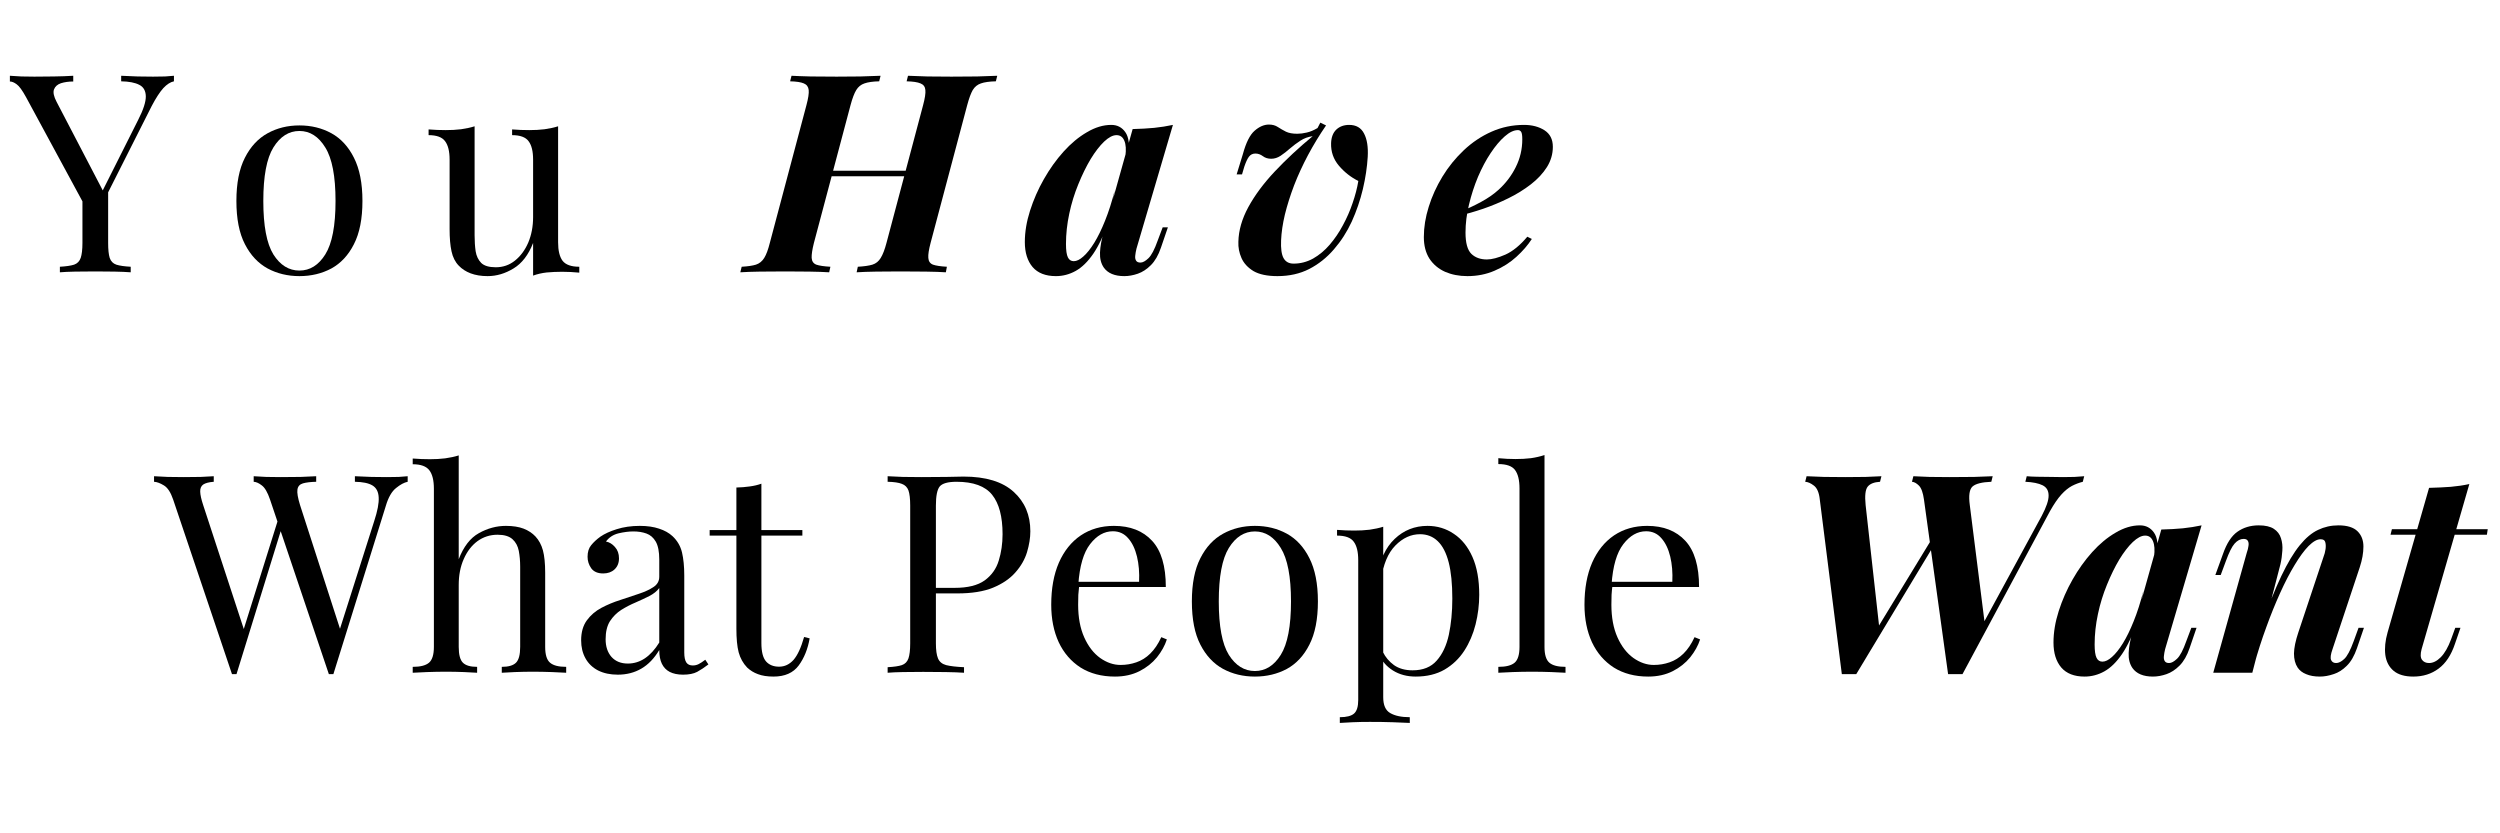 <svg xmlns="http://www.w3.org/2000/svg" xmlns:xlink="http://www.w3.org/1999/xlink" width="300" zoomAndPan="magnify" viewBox="0 0 224.88 75" height="100" preserveAspectRatio="xMidYMid meet" version="1.0"><defs><g/></defs><g fill="#000000" fill-opacity="1"><g transform="translate(0.907, 24.507)"><g><path d="M 14.688 -17.688 L 14.688 -17.188 C 14.375 -17.125 14.055 -16.922 13.734 -16.578 C 13.422 -16.234 13.07 -15.695 12.688 -14.969 L 7.641 -4.969 L 7.219 -4.969 L 1.375 -15.766 C 1.039 -16.379 0.758 -16.766 0.531 -16.922 C 0.312 -17.086 0.109 -17.172 -0.078 -17.172 L -0.078 -17.688 C 0.254 -17.664 0.598 -17.645 0.953 -17.625 C 1.316 -17.613 1.707 -17.609 2.125 -17.609 C 2.676 -17.609 3.266 -17.613 3.891 -17.625 C 4.516 -17.633 5.094 -17.656 5.625 -17.688 L 5.625 -17.172 C 5.207 -17.172 4.836 -17.117 4.516 -17.016 C 4.203 -16.91 3.992 -16.723 3.891 -16.453 C 3.797 -16.191 3.875 -15.82 4.125 -15.344 L 8.344 -7.25 L 8.141 -7.094 L 11.469 -13.719 C 11.938 -14.633 12.164 -15.344 12.156 -15.844 C 12.145 -16.344 11.945 -16.688 11.562 -16.875 C 11.188 -17.07 10.645 -17.176 9.938 -17.188 L 9.938 -17.688 C 10.426 -17.664 10.922 -17.645 11.422 -17.625 C 11.922 -17.613 12.383 -17.609 12.812 -17.609 C 13.25 -17.609 13.609 -17.613 13.891 -17.625 C 14.172 -17.645 14.438 -17.664 14.688 -17.688 Z M 8.766 -7.594 L 8.766 -2.641 C 8.766 -2.047 8.812 -1.598 8.906 -1.297 C 9.008 -0.992 9.207 -0.789 9.5 -0.688 C 9.789 -0.594 10.223 -0.531 10.797 -0.5 L 10.797 0 C 10.41 -0.031 9.93 -0.051 9.359 -0.062 C 8.785 -0.07 8.207 -0.078 7.625 -0.078 C 6.969 -0.078 6.359 -0.07 5.797 -0.062 C 5.234 -0.051 4.773 -0.031 4.422 0 L 4.422 -0.5 C 4.984 -0.531 5.41 -0.594 5.703 -0.688 C 5.992 -0.789 6.191 -0.992 6.297 -1.297 C 6.398 -1.598 6.453 -2.047 6.453 -2.641 L 6.453 -7.766 L 7.797 -6.219 Z M 8.766 -7.594 "/></g></g></g><g fill="#000000" fill-opacity="1"><g transform="translate(20.044, 24.507)"><g><path d="M 6.844 -13.219 C 7.906 -13.219 8.863 -12.984 9.719 -12.516 C 10.57 -12.047 11.25 -11.312 11.75 -10.312 C 12.258 -9.312 12.516 -8.016 12.516 -6.422 C 12.516 -4.816 12.258 -3.52 11.75 -2.531 C 11.25 -1.539 10.57 -0.812 9.719 -0.344 C 8.863 0.113 7.906 0.344 6.844 0.344 C 5.789 0.344 4.836 0.113 3.984 -0.344 C 3.129 -0.812 2.445 -1.539 1.938 -2.531 C 1.426 -3.52 1.172 -4.816 1.172 -6.422 C 1.172 -8.016 1.426 -9.312 1.938 -10.312 C 2.445 -11.312 3.129 -12.047 3.984 -12.516 C 4.836 -12.984 5.789 -13.219 6.844 -13.219 Z M 6.844 -12.719 C 5.895 -12.719 5.113 -12.223 4.5 -11.234 C 3.895 -10.254 3.594 -8.648 3.594 -6.422 C 3.594 -4.191 3.895 -2.586 4.5 -1.609 C 5.113 -0.641 5.895 -0.156 6.844 -0.156 C 7.789 -0.156 8.566 -0.641 9.172 -1.609 C 9.785 -2.586 10.094 -4.191 10.094 -6.422 C 10.094 -8.648 9.785 -10.254 9.172 -11.234 C 8.566 -12.223 7.789 -12.719 6.844 -12.719 Z M 6.844 -12.719 "/></g></g></g><g fill="#000000" fill-opacity="1"><g transform="translate(38.107, 24.507)"><g><path d="M 12.062 -13.141 L 12.062 -2.703 C 12.062 -1.953 12.195 -1.395 12.469 -1.031 C 12.75 -0.676 13.25 -0.5 13.969 -0.5 L 13.969 0.031 C 13.445 -0.02 12.93 -0.047 12.422 -0.047 C 11.93 -0.047 11.469 -0.023 11.031 0.016 C 10.594 0.066 10.188 0.16 9.812 0.297 L 9.812 -2.641 C 9.395 -1.566 8.805 -0.801 8.047 -0.344 C 7.297 0.113 6.52 0.344 5.719 0.344 C 5.133 0.344 4.625 0.258 4.188 0.094 C 3.758 -0.07 3.406 -0.301 3.125 -0.594 C 2.801 -0.926 2.582 -1.359 2.469 -1.891 C 2.352 -2.43 2.297 -3.094 2.297 -3.875 L 2.297 -10.141 C 2.297 -10.891 2.16 -11.441 1.891 -11.797 C 1.629 -12.16 1.133 -12.344 0.406 -12.344 L 0.406 -12.859 C 0.938 -12.816 1.453 -12.797 1.953 -12.797 C 2.43 -12.797 2.891 -12.82 3.328 -12.875 C 3.773 -12.938 4.18 -13.023 4.547 -13.141 L 4.547 -3.328 C 4.547 -2.805 4.578 -2.328 4.641 -1.891 C 4.711 -1.461 4.879 -1.113 5.141 -0.844 C 5.41 -0.582 5.848 -0.453 6.453 -0.453 C 7.098 -0.453 7.672 -0.648 8.172 -1.047 C 8.68 -1.453 9.082 -1.992 9.375 -2.672 C 9.664 -3.359 9.812 -4.125 9.812 -4.969 L 9.812 -10.141 C 9.812 -10.891 9.676 -11.441 9.406 -11.797 C 9.145 -12.16 8.648 -12.344 7.922 -12.344 L 7.922 -12.859 C 8.453 -12.816 8.969 -12.797 9.469 -12.797 C 9.945 -12.797 10.406 -12.82 10.844 -12.875 C 11.289 -12.938 11.695 -13.023 12.062 -13.141 Z M 12.062 -13.141 "/></g></g></g><g fill="#000000" fill-opacity="1"><g transform="translate(56.995, 24.507)"><g/></g></g><g fill="#000000" fill-opacity="1"><g transform="translate(67.598, 24.507)"><g><path d="M 5.969 -8.641 L 6.141 -9.141 L 14.969 -9.141 L 14.766 -8.641 Z M 15.422 -15.047 C 15.586 -15.66 15.656 -16.113 15.625 -16.406 C 15.602 -16.695 15.457 -16.895 15.188 -17 C 14.926 -17.113 14.508 -17.176 13.938 -17.188 L 14.062 -17.688 C 14.508 -17.664 15.094 -17.645 15.812 -17.625 C 16.531 -17.613 17.25 -17.609 17.969 -17.609 C 18.781 -17.609 19.551 -17.613 20.281 -17.625 C 21.02 -17.645 21.625 -17.664 22.094 -17.688 L 21.969 -17.188 C 21.395 -17.176 20.945 -17.113 20.625 -17 C 20.312 -16.895 20.066 -16.695 19.891 -16.406 C 19.723 -16.113 19.555 -15.66 19.391 -15.047 L 16.094 -2.641 C 15.938 -2.047 15.867 -1.598 15.891 -1.297 C 15.91 -0.992 16.051 -0.789 16.312 -0.688 C 16.582 -0.594 17 -0.531 17.562 -0.5 L 17.469 0 C 17.02 -0.031 16.426 -0.051 15.688 -0.062 C 14.957 -0.07 14.18 -0.078 13.359 -0.078 C 12.648 -0.078 11.93 -0.07 11.203 -0.062 C 10.484 -0.051 9.895 -0.031 9.438 0 L 9.547 -0.5 C 10.109 -0.531 10.547 -0.594 10.859 -0.688 C 11.18 -0.789 11.43 -0.992 11.609 -1.297 C 11.797 -1.598 11.969 -2.047 12.125 -2.641 Z M 5.594 -2.641 C 5.445 -2.047 5.379 -1.598 5.391 -1.297 C 5.41 -0.992 5.551 -0.789 5.812 -0.688 C 6.082 -0.594 6.504 -0.531 7.078 -0.5 L 6.969 0 C 6.5 -0.031 5.91 -0.051 5.203 -0.062 C 4.492 -0.07 3.773 -0.078 3.047 -0.078 C 2.211 -0.078 1.438 -0.07 0.719 -0.062 C 0.008 -0.051 -0.57 -0.031 -1.031 0 L -0.906 -0.5 C -0.352 -0.531 0.07 -0.594 0.375 -0.688 C 0.688 -0.789 0.938 -0.992 1.125 -1.297 C 1.312 -1.598 1.477 -2.047 1.625 -2.641 L 4.922 -15.047 C 5.086 -15.66 5.156 -16.113 5.125 -16.406 C 5.094 -16.695 4.945 -16.895 4.688 -17 C 4.426 -17.113 4.016 -17.176 3.453 -17.188 L 3.578 -17.688 C 3.992 -17.664 4.566 -17.645 5.297 -17.625 C 6.023 -17.613 6.805 -17.609 7.641 -17.609 C 8.379 -17.609 9.094 -17.613 9.781 -17.625 C 10.469 -17.645 11.07 -17.664 11.594 -17.688 L 11.469 -17.188 C 10.906 -17.176 10.461 -17.113 10.141 -17 C 9.828 -16.895 9.582 -16.695 9.406 -16.406 C 9.227 -16.113 9.055 -15.66 8.891 -15.047 Z M 5.594 -2.641 "/></g></g></g><g fill="#000000" fill-opacity="1"><g transform="translate(92.206, 24.507)"><g><path d="M 4.375 -1 C 4.633 -1 4.922 -1.141 5.234 -1.422 C 5.555 -1.703 5.883 -2.113 6.219 -2.656 C 6.551 -3.195 6.875 -3.859 7.188 -4.641 C 7.508 -5.43 7.801 -6.344 8.062 -7.375 L 7.516 -4.641 C 7.098 -3.41 6.641 -2.426 6.141 -1.688 C 5.641 -0.957 5.109 -0.438 4.547 -0.125 C 3.984 0.188 3.391 0.344 2.766 0.344 C 1.836 0.344 1.141 0.07 0.672 -0.469 C 0.203 -1.02 -0.031 -1.77 -0.031 -2.719 C -0.031 -3.625 0.125 -4.566 0.438 -5.547 C 0.75 -6.523 1.164 -7.473 1.688 -8.391 C 2.207 -9.305 2.797 -10.129 3.453 -10.859 C 4.117 -11.598 4.82 -12.18 5.562 -12.609 C 6.301 -13.047 7.031 -13.266 7.75 -13.266 C 8.289 -13.266 8.711 -13.047 9.016 -12.609 C 9.316 -12.18 9.41 -11.508 9.297 -10.594 L 9.016 -10.438 C 9.098 -11.039 9.066 -11.508 8.922 -11.844 C 8.785 -12.176 8.551 -12.344 8.219 -12.344 C 7.883 -12.344 7.516 -12.148 7.109 -11.766 C 6.703 -11.379 6.297 -10.852 5.891 -10.188 C 5.492 -9.52 5.125 -8.766 4.781 -7.922 C 4.438 -7.086 4.164 -6.207 3.969 -5.281 C 3.77 -4.352 3.672 -3.441 3.672 -2.547 C 3.672 -1.984 3.727 -1.582 3.844 -1.344 C 3.957 -1.113 4.133 -1 4.375 -1 Z M 9.672 -12.891 C 10.391 -12.91 11.035 -12.945 11.609 -13 C 12.191 -13.062 12.754 -13.148 13.297 -13.266 L 10.016 -2.125 C 9.961 -1.906 9.926 -1.695 9.906 -1.5 C 9.883 -1.312 9.91 -1.16 9.984 -1.047 C 10.055 -0.93 10.188 -0.875 10.375 -0.875 C 10.582 -0.875 10.82 -1.004 11.094 -1.266 C 11.363 -1.523 11.641 -2.051 11.922 -2.844 L 12.375 -4.047 L 12.844 -4.047 L 12.219 -2.219 C 11.988 -1.539 11.688 -1.016 11.312 -0.641 C 10.945 -0.273 10.555 -0.02 10.141 0.125 C 9.723 0.27 9.316 0.344 8.922 0.344 C 8.055 0.344 7.441 0.086 7.078 -0.422 C 6.828 -0.785 6.711 -1.238 6.734 -1.781 C 6.754 -2.32 6.867 -2.941 7.078 -3.641 Z M 9.672 -12.891 "/></g></g></g><g fill="#000000" fill-opacity="1"><g transform="translate(110.519, 24.507)"><g><path d="M 11.672 -8.219 C 11.004 -8.551 10.422 -9.008 9.922 -9.594 C 9.43 -10.176 9.195 -10.852 9.219 -11.625 C 9.238 -12.156 9.395 -12.562 9.688 -12.844 C 9.988 -13.125 10.375 -13.266 10.844 -13.266 C 11.477 -13.266 11.926 -13.004 12.188 -12.484 C 12.457 -11.973 12.566 -11.273 12.516 -10.391 C 12.461 -9.461 12.316 -8.492 12.078 -7.484 C 11.836 -6.473 11.504 -5.5 11.078 -4.562 C 10.648 -3.633 10.113 -2.801 9.469 -2.062 C 8.832 -1.32 8.094 -0.734 7.25 -0.297 C 6.414 0.129 5.461 0.344 4.391 0.344 C 3.473 0.344 2.754 0.191 2.234 -0.109 C 1.723 -0.422 1.363 -0.812 1.156 -1.281 C 0.945 -1.758 0.852 -2.25 0.875 -2.75 C 0.895 -3.758 1.191 -4.797 1.766 -5.859 C 2.348 -6.93 3.145 -8.004 4.156 -9.078 C 5.164 -10.148 6.301 -11.207 7.562 -12.25 C 7.156 -12.195 6.785 -12.062 6.453 -11.844 C 6.117 -11.625 5.805 -11.391 5.516 -11.141 C 5.234 -10.891 4.953 -10.672 4.672 -10.484 C 4.398 -10.305 4.117 -10.219 3.828 -10.219 C 3.535 -10.219 3.285 -10.297 3.078 -10.453 C 2.867 -10.609 2.645 -10.688 2.406 -10.688 C 2.164 -10.688 1.973 -10.594 1.828 -10.406 C 1.691 -10.227 1.551 -9.926 1.406 -9.5 L 1.203 -8.812 L 0.719 -8.812 L 1.281 -10.641 C 1.562 -11.672 1.91 -12.367 2.328 -12.734 C 2.754 -13.109 3.188 -13.297 3.625 -13.297 C 3.938 -13.297 4.203 -13.223 4.422 -13.078 C 4.648 -12.93 4.895 -12.789 5.156 -12.656 C 5.414 -12.531 5.754 -12.469 6.172 -12.469 C 6.441 -12.469 6.727 -12.504 7.031 -12.578 C 7.344 -12.648 7.664 -12.785 8 -12.984 L 8.25 -13.469 L 8.766 -13.219 C 8.172 -12.352 7.629 -11.461 7.141 -10.547 C 6.66 -9.641 6.242 -8.734 5.891 -7.828 C 5.547 -6.922 5.27 -6.047 5.062 -5.203 C 4.863 -4.367 4.75 -3.594 4.719 -2.875 C 4.688 -2.145 4.758 -1.613 4.938 -1.281 C 5.125 -0.945 5.426 -0.781 5.844 -0.781 C 6.457 -0.781 7.039 -0.93 7.594 -1.234 C 8.145 -1.547 8.645 -1.961 9.094 -2.484 C 9.539 -3.004 9.938 -3.586 10.281 -4.234 C 10.633 -4.879 10.926 -5.547 11.156 -6.234 C 11.395 -6.922 11.566 -7.582 11.672 -8.219 Z M 11.672 -8.219 "/></g></g></g><g fill="#000000" fill-opacity="1"><g transform="translate(128.008, 24.507)"><g><path d="M 3.266 -5.422 C 3.953 -5.691 4.602 -5.992 5.219 -6.328 C 5.832 -6.66 6.359 -7.023 6.797 -7.422 C 7.441 -8.004 7.957 -8.68 8.344 -9.453 C 8.738 -10.234 8.938 -11.07 8.938 -11.969 C 8.938 -12.301 8.906 -12.52 8.844 -12.625 C 8.781 -12.738 8.68 -12.797 8.547 -12.797 C 8.18 -12.797 7.785 -12.609 7.359 -12.234 C 6.93 -11.859 6.508 -11.359 6.094 -10.734 C 5.676 -10.109 5.297 -9.395 4.953 -8.594 C 4.617 -7.789 4.348 -6.957 4.141 -6.094 C 3.93 -5.227 3.828 -4.391 3.828 -3.578 C 3.828 -2.641 4.004 -2 4.359 -1.656 C 4.711 -1.32 5.176 -1.156 5.75 -1.156 C 6.195 -1.156 6.754 -1.301 7.422 -1.594 C 8.086 -1.895 8.742 -2.43 9.391 -3.203 L 9.797 -3 C 9.441 -2.445 8.977 -1.91 8.406 -1.391 C 7.844 -0.879 7.188 -0.461 6.438 -0.141 C 5.695 0.18 4.883 0.344 4 0.344 C 3.25 0.344 2.578 0.211 1.984 -0.047 C 1.391 -0.316 0.922 -0.711 0.578 -1.234 C 0.242 -1.766 0.078 -2.41 0.078 -3.172 C 0.078 -4.055 0.223 -4.961 0.516 -5.891 C 0.805 -6.828 1.219 -7.734 1.75 -8.609 C 2.281 -9.484 2.922 -10.273 3.672 -10.984 C 4.422 -11.691 5.254 -12.25 6.172 -12.656 C 7.086 -13.062 8.062 -13.266 9.094 -13.266 C 9.82 -13.266 10.438 -13.102 10.938 -12.781 C 11.438 -12.457 11.688 -11.961 11.688 -11.297 C 11.688 -10.641 11.508 -10.031 11.156 -9.469 C 10.801 -8.906 10.32 -8.391 9.719 -7.922 C 9.113 -7.453 8.441 -7.035 7.703 -6.672 C 6.961 -6.305 6.203 -5.988 5.422 -5.719 C 4.648 -5.457 3.926 -5.25 3.25 -5.094 Z M 3.266 -5.422 "/></g></g></g><g fill="#000000" fill-opacity="1"><g transform="translate(13.975, 60.548)"><g><path d="M 22.656 -17.688 L 22.656 -17.188 C 22.344 -17.125 21.992 -16.938 21.609 -16.625 C 21.223 -16.32 20.914 -15.785 20.688 -15.016 L 15.969 0.125 C 15.938 0.125 15.898 0.125 15.859 0.125 C 15.828 0.125 15.797 0.125 15.766 0.125 C 15.734 0.125 15.695 0.125 15.656 0.125 C 15.625 0.125 15.594 0.125 15.562 0.125 L 10.266 -15.594 C 10.047 -16.238 9.801 -16.66 9.531 -16.859 C 9.27 -17.066 9.023 -17.176 8.797 -17.188 L 8.797 -17.688 C 9.098 -17.664 9.473 -17.645 9.922 -17.625 C 10.367 -17.613 10.801 -17.609 11.219 -17.609 C 11.863 -17.609 12.469 -17.613 13.031 -17.625 C 13.602 -17.645 14.066 -17.664 14.422 -17.688 L 14.422 -17.188 C 13.922 -17.176 13.523 -17.129 13.234 -17.047 C 12.941 -16.961 12.773 -16.773 12.734 -16.484 C 12.691 -16.203 12.77 -15.738 12.969 -15.094 L 16.688 -3.578 L 16.344 -3.266 L 19.641 -13.641 C 19.941 -14.555 20.078 -15.27 20.047 -15.781 C 20.023 -16.289 19.836 -16.648 19.484 -16.859 C 19.141 -17.066 18.613 -17.176 17.906 -17.188 L 17.906 -17.688 C 18.395 -17.664 18.891 -17.645 19.391 -17.625 C 19.891 -17.613 20.352 -17.609 20.781 -17.609 C 21.219 -17.609 21.578 -17.613 21.859 -17.625 C 22.141 -17.645 22.406 -17.664 22.656 -17.688 Z M 5.203 -17.688 L 5.203 -17.188 C 4.766 -17.156 4.445 -17.07 4.25 -16.938 C 4.062 -16.801 3.973 -16.586 3.984 -16.297 C 3.992 -16.004 4.082 -15.602 4.25 -15.094 L 8.125 -3.266 L 7.5 -2.641 L 11 -13.812 L 11.375 -13.219 L 7.25 0.125 C 7.219 0.125 7.18 0.125 7.141 0.125 C 7.109 0.125 7.078 0.125 7.047 0.125 C 7.016 0.125 6.977 0.125 6.938 0.125 C 6.906 0.125 6.875 0.125 6.844 0.125 L 1.547 -15.594 C 1.328 -16.238 1.051 -16.66 0.719 -16.859 C 0.383 -17.066 0.086 -17.176 -0.172 -17.188 L -0.172 -17.688 C 0.16 -17.664 0.57 -17.645 1.062 -17.625 C 1.551 -17.613 2.031 -17.609 2.5 -17.609 C 3.051 -17.609 3.562 -17.613 4.031 -17.625 C 4.508 -17.645 4.898 -17.664 5.203 -17.688 Z M 5.203 -17.688 "/></g></g></g><g fill="#000000" fill-opacity="1"><g transform="translate(36.584, 60.548)"><g><path d="M 4.641 -19.562 L 4.641 -10.219 C 5.078 -11.352 5.68 -12.133 6.453 -12.562 C 7.234 -13 8.047 -13.219 8.891 -13.219 C 9.523 -13.219 10.055 -13.133 10.484 -12.969 C 10.91 -12.801 11.266 -12.566 11.547 -12.266 C 11.859 -11.93 12.082 -11.516 12.219 -11.016 C 12.352 -10.516 12.422 -9.844 12.422 -9 L 12.422 -2.328 C 12.422 -1.629 12.566 -1.156 12.859 -0.906 C 13.148 -0.656 13.633 -0.531 14.312 -0.531 L 14.312 0 C 14.031 -0.02 13.598 -0.039 13.016 -0.062 C 12.43 -0.082 11.863 -0.094 11.312 -0.094 C 10.77 -0.094 10.234 -0.082 9.703 -0.062 C 9.18 -0.039 8.785 -0.02 8.516 0 L 8.516 -0.531 C 9.117 -0.531 9.547 -0.656 9.797 -0.906 C 10.047 -1.156 10.172 -1.629 10.172 -2.328 L 10.172 -9.547 C 10.172 -10.055 10.129 -10.531 10.047 -10.969 C 9.961 -11.406 9.773 -11.754 9.484 -12.016 C 9.191 -12.285 8.742 -12.422 8.141 -12.422 C 7.461 -12.422 6.859 -12.227 6.328 -11.844 C 5.805 -11.457 5.395 -10.922 5.094 -10.234 C 4.789 -9.555 4.641 -8.773 4.641 -7.891 L 4.641 -2.328 C 4.641 -1.629 4.766 -1.156 5.016 -0.906 C 5.266 -0.656 5.691 -0.531 6.297 -0.531 L 6.297 0 C 6.023 -0.02 5.629 -0.039 5.109 -0.062 C 4.586 -0.082 4.051 -0.094 3.5 -0.094 C 2.945 -0.094 2.379 -0.082 1.797 -0.062 C 1.211 -0.039 0.781 -0.02 0.5 0 L 0.5 -0.531 C 1.188 -0.531 1.676 -0.656 1.969 -0.906 C 2.258 -1.156 2.406 -1.629 2.406 -2.328 L 2.406 -16.562 C 2.406 -17.312 2.27 -17.863 2 -18.219 C 1.727 -18.582 1.227 -18.766 0.5 -18.766 L 0.5 -19.281 C 1.031 -19.238 1.547 -19.219 2.047 -19.219 C 2.523 -19.219 2.984 -19.242 3.422 -19.297 C 3.867 -19.359 4.273 -19.445 4.641 -19.562 Z M 4.641 -19.562 "/></g></g></g><g fill="#000000" fill-opacity="1"><g transform="translate(51.274, 60.548)"><g><path d="M 4.266 0.172 C 3.586 0.172 3 0.047 2.5 -0.203 C 2 -0.461 1.617 -0.828 1.359 -1.297 C 1.098 -1.766 0.969 -2.305 0.969 -2.922 C 0.969 -3.648 1.141 -4.25 1.484 -4.719 C 1.828 -5.188 2.266 -5.562 2.797 -5.844 C 3.328 -6.125 3.891 -6.359 4.484 -6.547 C 5.078 -6.742 5.641 -6.93 6.172 -7.109 C 6.703 -7.285 7.141 -7.488 7.484 -7.719 C 7.828 -7.945 8 -8.254 8 -8.641 L 8 -10.188 C 8 -10.895 7.895 -11.43 7.688 -11.797 C 7.477 -12.16 7.195 -12.406 6.844 -12.531 C 6.5 -12.656 6.109 -12.719 5.672 -12.719 C 5.254 -12.719 4.805 -12.66 4.328 -12.547 C 3.859 -12.43 3.484 -12.188 3.203 -11.812 C 3.516 -11.75 3.785 -11.582 4.016 -11.312 C 4.254 -11.051 4.375 -10.711 4.375 -10.297 C 4.375 -9.879 4.238 -9.547 3.969 -9.297 C 3.707 -9.055 3.367 -8.938 2.953 -8.938 C 2.461 -8.938 2.102 -9.094 1.875 -9.406 C 1.656 -9.719 1.547 -10.062 1.547 -10.438 C 1.547 -10.875 1.656 -11.223 1.875 -11.484 C 2.094 -11.754 2.367 -12.008 2.703 -12.25 C 3.078 -12.508 3.566 -12.734 4.172 -12.922 C 4.785 -13.117 5.477 -13.219 6.25 -13.219 C 6.926 -13.219 7.504 -13.133 7.984 -12.969 C 8.473 -12.812 8.875 -12.586 9.188 -12.297 C 9.625 -11.891 9.91 -11.398 10.047 -10.828 C 10.18 -10.254 10.25 -9.566 10.25 -8.766 L 10.25 -1.828 C 10.25 -1.41 10.312 -1.109 10.438 -0.922 C 10.562 -0.742 10.754 -0.656 11.016 -0.656 C 11.203 -0.656 11.379 -0.695 11.547 -0.781 C 11.711 -0.863 11.91 -0.992 12.141 -1.172 L 12.422 -0.75 C 12.066 -0.477 11.727 -0.254 11.406 -0.078 C 11.094 0.086 10.672 0.172 10.141 0.172 C 9.66 0.172 9.258 0.086 8.938 -0.078 C 8.625 -0.242 8.391 -0.488 8.234 -0.812 C 8.078 -1.133 8 -1.547 8 -2.047 C 7.551 -1.297 7.016 -0.738 6.391 -0.375 C 5.766 -0.008 5.055 0.172 4.266 0.172 Z M 5.172 -0.828 C 5.723 -0.828 6.234 -0.984 6.703 -1.297 C 7.18 -1.617 7.613 -2.094 8 -2.719 L 8 -7.625 C 7.789 -7.344 7.492 -7.102 7.109 -6.906 C 6.734 -6.719 6.32 -6.523 5.875 -6.328 C 5.426 -6.141 4.992 -5.914 4.578 -5.656 C 4.172 -5.395 3.832 -5.055 3.562 -4.641 C 3.301 -4.223 3.172 -3.68 3.172 -3.016 C 3.172 -2.359 3.348 -1.828 3.703 -1.422 C 4.066 -1.023 4.555 -0.828 5.172 -0.828 Z M 5.172 -0.828 "/></g></g></g><g fill="#000000" fill-opacity="1"><g transform="translate(63.715, 60.548)"><g><path d="M 4.75 -17.016 L 4.75 -12.844 L 8.438 -12.844 L 8.438 -12.344 L 4.75 -12.344 L 4.75 -2.672 C 4.75 -1.891 4.891 -1.336 5.172 -1.016 C 5.453 -0.703 5.844 -0.547 6.344 -0.547 C 6.844 -0.547 7.273 -0.75 7.641 -1.156 C 8.004 -1.57 8.32 -2.258 8.594 -3.219 L 9.094 -3.094 C 8.926 -2.133 8.598 -1.32 8.109 -0.656 C 7.617 0.008 6.863 0.344 5.844 0.344 C 5.281 0.344 4.812 0.27 4.438 0.125 C 4.07 -0.008 3.75 -0.207 3.469 -0.469 C 3.102 -0.852 2.848 -1.312 2.703 -1.844 C 2.566 -2.375 2.5 -3.082 2.5 -3.969 L 2.5 -12.344 L 0.094 -12.344 L 0.094 -12.844 L 2.5 -12.844 L 2.5 -16.672 C 2.914 -16.68 3.312 -16.711 3.688 -16.766 C 4.07 -16.816 4.426 -16.898 4.75 -17.016 Z M 4.75 -17.016 "/></g></g></g><g fill="#000000" fill-opacity="1"><g transform="translate(72.559, 60.548)"><g/></g></g><g fill="#000000" fill-opacity="1"><g transform="translate(78.78, 60.548)"><g><path d="M 1.047 -17.688 C 1.398 -17.664 1.859 -17.645 2.422 -17.625 C 2.984 -17.613 3.539 -17.609 4.094 -17.609 C 4.875 -17.609 5.625 -17.613 6.344 -17.625 C 7.062 -17.645 7.57 -17.656 7.875 -17.656 C 9.883 -17.656 11.391 -17.195 12.391 -16.281 C 13.391 -15.375 13.891 -14.191 13.891 -12.734 C 13.891 -12.141 13.789 -11.516 13.594 -10.859 C 13.395 -10.203 13.047 -9.594 12.547 -9.031 C 12.055 -8.469 11.383 -8.008 10.531 -7.656 C 9.688 -7.312 8.617 -7.141 7.328 -7.141 L 4.922 -7.141 L 4.922 -7.641 L 7.078 -7.641 C 8.254 -7.641 9.156 -7.863 9.781 -8.312 C 10.406 -8.77 10.828 -9.363 11.047 -10.094 C 11.273 -10.82 11.391 -11.613 11.391 -12.469 C 11.391 -14.051 11.078 -15.234 10.453 -16.016 C 9.828 -16.797 8.758 -17.188 7.25 -17.188 C 6.477 -17.188 5.973 -17.047 5.734 -16.766 C 5.504 -16.484 5.391 -15.91 5.391 -15.047 L 5.391 -2.641 C 5.391 -2.047 5.453 -1.598 5.578 -1.297 C 5.703 -0.992 5.945 -0.789 6.312 -0.688 C 6.688 -0.594 7.223 -0.531 7.922 -0.5 L 7.922 0 C 7.484 -0.031 6.93 -0.051 6.266 -0.062 C 5.598 -0.07 4.926 -0.078 4.25 -0.078 C 3.594 -0.078 2.984 -0.07 2.422 -0.062 C 1.859 -0.051 1.398 -0.031 1.047 0 L 1.047 -0.5 C 1.617 -0.531 2.047 -0.594 2.328 -0.688 C 2.617 -0.789 2.816 -0.992 2.922 -1.297 C 3.023 -1.598 3.078 -2.047 3.078 -2.641 L 3.078 -15.047 C 3.078 -15.66 3.023 -16.113 2.922 -16.406 C 2.816 -16.695 2.617 -16.895 2.328 -17 C 2.047 -17.113 1.617 -17.176 1.047 -17.188 Z M 1.047 -17.688 "/></g></g></g><g fill="#000000" fill-opacity="1"><g transform="translate(93.395, 60.548)"><g><path d="M 6.797 -13.219 C 8.266 -13.219 9.41 -12.77 10.234 -11.875 C 11.055 -10.988 11.469 -9.602 11.469 -7.719 L 2.641 -7.719 L 2.625 -8.188 L 9.062 -8.188 C 9.102 -9.008 9.039 -9.766 8.875 -10.453 C 8.707 -11.148 8.441 -11.703 8.078 -12.109 C 7.723 -12.523 7.266 -12.734 6.703 -12.734 C 5.93 -12.734 5.25 -12.348 4.656 -11.578 C 4.062 -10.816 3.707 -9.602 3.594 -7.938 L 3.672 -7.844 C 3.641 -7.594 3.613 -7.316 3.594 -7.016 C 3.582 -6.723 3.578 -6.426 3.578 -6.125 C 3.578 -4.988 3.758 -4.008 4.125 -3.188 C 4.488 -2.375 4.969 -1.754 5.562 -1.328 C 6.156 -0.91 6.766 -0.703 7.391 -0.703 C 7.891 -0.703 8.363 -0.781 8.812 -0.938 C 9.27 -1.094 9.688 -1.352 10.062 -1.719 C 10.445 -2.094 10.781 -2.586 11.062 -3.203 L 11.562 -3 C 11.383 -2.445 11.086 -1.91 10.672 -1.391 C 10.254 -0.879 9.727 -0.461 9.094 -0.141 C 8.457 0.18 7.723 0.344 6.891 0.344 C 5.691 0.344 4.66 0.07 3.797 -0.469 C 2.941 -1.02 2.285 -1.781 1.828 -2.75 C 1.379 -3.727 1.156 -4.852 1.156 -6.125 C 1.156 -7.582 1.383 -8.844 1.844 -9.906 C 2.312 -10.969 2.969 -11.785 3.812 -12.359 C 4.664 -12.93 5.66 -13.219 6.797 -13.219 Z M 6.797 -13.219 "/></g></g></g><g fill="#000000" fill-opacity="1"><g transform="translate(106.036, 60.548)"><g><path d="M 6.844 -13.219 C 7.906 -13.219 8.863 -12.984 9.719 -12.516 C 10.57 -12.047 11.25 -11.312 11.75 -10.312 C 12.258 -9.312 12.516 -8.016 12.516 -6.422 C 12.516 -4.816 12.258 -3.52 11.75 -2.531 C 11.25 -1.539 10.57 -0.812 9.719 -0.344 C 8.863 0.113 7.906 0.344 6.844 0.344 C 5.789 0.344 4.836 0.113 3.984 -0.344 C 3.129 -0.812 2.445 -1.539 1.938 -2.531 C 1.426 -3.52 1.172 -4.816 1.172 -6.422 C 1.172 -8.016 1.426 -9.312 1.938 -10.312 C 2.445 -11.312 3.129 -12.047 3.984 -12.516 C 4.836 -12.984 5.789 -13.219 6.844 -13.219 Z M 6.844 -12.719 C 5.895 -12.719 5.113 -12.223 4.5 -11.234 C 3.895 -10.254 3.594 -8.648 3.594 -6.422 C 3.594 -4.191 3.895 -2.586 4.5 -1.609 C 5.113 -0.641 5.895 -0.156 6.844 -0.156 C 7.789 -0.156 8.566 -0.641 9.172 -1.609 C 9.785 -2.586 10.094 -4.191 10.094 -6.422 C 10.094 -8.648 9.785 -10.254 9.172 -11.234 C 8.566 -12.223 7.789 -12.719 6.844 -12.719 Z M 6.844 -12.719 "/></g></g></g><g fill="#000000" fill-opacity="1"><g transform="translate(119.727, 60.548)"><g><path d="M 4.703 -13.141 L 4.703 2.203 C 4.703 2.91 4.91 3.383 5.328 3.625 C 5.754 3.875 6.344 4 7.094 4 L 7.094 4.516 C 6.727 4.504 6.219 4.484 5.562 4.453 C 4.914 4.43 4.227 4.422 3.5 4.422 C 2.977 4.422 2.461 4.43 1.953 4.453 C 1.453 4.484 1.066 4.504 0.797 4.516 L 0.797 4 C 1.398 4 1.828 3.891 2.078 3.672 C 2.328 3.453 2.453 3.047 2.453 2.453 L 2.453 -10.141 C 2.453 -10.891 2.316 -11.441 2.047 -11.797 C 1.785 -12.16 1.285 -12.344 0.547 -12.344 L 0.547 -12.859 C 1.078 -12.816 1.594 -12.797 2.094 -12.797 C 2.582 -12.797 3.047 -12.82 3.484 -12.875 C 3.922 -12.938 4.328 -13.023 4.703 -13.141 Z M 8.688 -13.219 C 9.57 -13.219 10.363 -12.977 11.062 -12.5 C 11.77 -12.031 12.328 -11.336 12.734 -10.422 C 13.141 -9.504 13.344 -8.367 13.344 -7.016 C 13.344 -6.117 13.234 -5.234 13.016 -4.359 C 12.797 -3.484 12.457 -2.691 12 -1.984 C 11.539 -1.273 10.945 -0.707 10.219 -0.281 C 9.5 0.133 8.633 0.344 7.625 0.344 C 6.844 0.344 6.16 0.16 5.578 -0.203 C 5.004 -0.566 4.617 -1.008 4.422 -1.531 L 4.672 -1.875 C 4.898 -1.406 5.234 -1.008 5.672 -0.688 C 6.117 -0.375 6.676 -0.219 7.344 -0.219 C 8.281 -0.219 9.004 -0.508 9.516 -1.094 C 10.035 -1.676 10.398 -2.453 10.609 -3.422 C 10.816 -4.398 10.922 -5.484 10.922 -6.672 C 10.922 -8.004 10.812 -9.094 10.594 -9.938 C 10.375 -10.789 10.047 -11.426 9.609 -11.844 C 9.18 -12.258 8.648 -12.469 8.016 -12.469 C 7.203 -12.469 6.461 -12.129 5.797 -11.453 C 5.129 -10.773 4.703 -9.754 4.516 -8.391 L 4.219 -8.75 C 4.406 -10.164 4.91 -11.266 5.734 -12.047 C 6.555 -12.828 7.539 -13.219 8.688 -13.219 Z M 8.688 -13.219 "/></g></g></g><g fill="#000000" fill-opacity="1"><g transform="translate(134.242, 60.548)"><g><path d="M 4.703 -19.594 L 4.703 -2.328 C 4.703 -1.629 4.848 -1.156 5.141 -0.906 C 5.43 -0.656 5.914 -0.531 6.594 -0.531 L 6.594 0 C 6.312 -0.02 5.883 -0.039 5.312 -0.062 C 4.738 -0.082 4.16 -0.094 3.578 -0.094 C 3.004 -0.094 2.426 -0.082 1.844 -0.062 C 1.258 -0.039 0.828 -0.02 0.547 0 L 0.547 -0.531 C 1.234 -0.531 1.723 -0.656 2.016 -0.906 C 2.305 -1.156 2.453 -1.629 2.453 -2.328 L 2.453 -16.594 C 2.453 -17.344 2.316 -17.895 2.047 -18.25 C 1.785 -18.602 1.285 -18.781 0.547 -18.781 L 0.547 -19.312 C 1.078 -19.258 1.594 -19.234 2.094 -19.234 C 2.582 -19.234 3.047 -19.258 3.484 -19.312 C 3.922 -19.375 4.328 -19.469 4.703 -19.594 Z M 4.703 -19.594 "/></g></g></g><g fill="#000000" fill-opacity="1"><g transform="translate(141.387, 60.548)"><g><path d="M 6.797 -13.219 C 8.266 -13.219 9.41 -12.77 10.234 -11.875 C 11.055 -10.988 11.469 -9.602 11.469 -7.719 L 2.641 -7.719 L 2.625 -8.188 L 9.062 -8.188 C 9.102 -9.008 9.039 -9.766 8.875 -10.453 C 8.707 -11.148 8.441 -11.703 8.078 -12.109 C 7.723 -12.523 7.266 -12.734 6.703 -12.734 C 5.93 -12.734 5.25 -12.348 4.656 -11.578 C 4.062 -10.816 3.707 -9.602 3.594 -7.938 L 3.672 -7.844 C 3.641 -7.594 3.613 -7.316 3.594 -7.016 C 3.582 -6.723 3.578 -6.426 3.578 -6.125 C 3.578 -4.988 3.758 -4.008 4.125 -3.188 C 4.488 -2.375 4.969 -1.754 5.562 -1.328 C 6.156 -0.91 6.766 -0.703 7.391 -0.703 C 7.891 -0.703 8.363 -0.781 8.812 -0.938 C 9.27 -1.094 9.688 -1.352 10.062 -1.719 C 10.445 -2.094 10.781 -2.586 11.062 -3.203 L 11.562 -3 C 11.383 -2.445 11.086 -1.91 10.672 -1.391 C 10.254 -0.879 9.727 -0.461 9.094 -0.141 C 8.457 0.18 7.723 0.344 6.891 0.344 C 5.691 0.344 4.66 0.07 3.797 -0.469 C 2.941 -1.02 2.285 -1.781 1.828 -2.75 C 1.379 -3.727 1.156 -4.852 1.156 -6.125 C 1.156 -7.582 1.383 -8.844 1.844 -9.906 C 2.312 -10.969 2.969 -11.785 3.812 -12.359 C 4.664 -12.93 5.66 -13.219 6.797 -13.219 Z M 6.797 -13.219 "/></g></g></g><g fill="#000000" fill-opacity="1"><g transform="translate(154.028, 60.548)"><g/></g></g><g fill="#000000" fill-opacity="1"><g transform="translate(160.252, 60.548)"><g><path d="M 14.312 -12.422 L 6.75 0.125 L 5.453 0.125 L 3.469 -15.594 C 3.406 -16.207 3.227 -16.625 2.938 -16.844 C 2.656 -17.062 2.395 -17.176 2.156 -17.188 L 2.281 -17.688 C 2.688 -17.664 3.207 -17.645 3.844 -17.625 C 4.477 -17.613 5.117 -17.609 5.766 -17.609 C 6.43 -17.609 7.039 -17.613 7.594 -17.625 C 8.156 -17.645 8.629 -17.664 9.016 -17.688 L 8.891 -17.188 C 8.359 -17.156 7.988 -17.008 7.781 -16.75 C 7.57 -16.488 7.508 -15.938 7.594 -15.094 L 8.844 -3.875 L 8.094 -3.094 L 14.172 -13.062 Z M 23.438 -14.109 C 23.863 -14.91 24.07 -15.523 24.062 -15.953 C 24.062 -16.391 23.879 -16.695 23.516 -16.875 C 23.16 -17.051 22.645 -17.156 21.969 -17.188 L 22.094 -17.688 C 22.32 -17.664 22.629 -17.648 23.016 -17.641 C 23.41 -17.641 23.828 -17.633 24.266 -17.625 C 24.711 -17.613 25.078 -17.609 25.359 -17.609 C 25.742 -17.609 26.086 -17.613 26.391 -17.625 C 26.703 -17.645 26.992 -17.664 27.266 -17.688 L 27.141 -17.188 C 26.805 -17.102 26.477 -16.977 26.156 -16.812 C 25.844 -16.645 25.523 -16.383 25.203 -16.031 C 24.891 -15.688 24.551 -15.191 24.188 -14.547 L 16.312 0.125 L 15.016 0.125 L 12.844 -15.594 C 12.758 -16.207 12.609 -16.625 12.391 -16.844 C 12.172 -17.062 11.961 -17.176 11.766 -17.188 L 11.891 -17.688 C 12.273 -17.664 12.758 -17.645 13.344 -17.625 C 13.938 -17.613 14.535 -17.609 15.141 -17.609 C 15.941 -17.609 16.68 -17.613 17.359 -17.625 C 18.047 -17.645 18.602 -17.664 19.031 -17.688 L 18.906 -17.188 C 18.07 -17.156 17.508 -17.016 17.219 -16.766 C 16.938 -16.516 16.852 -15.957 16.969 -15.094 L 18.359 -4.078 L 17.609 -3.391 Z M 23.438 -14.109 "/></g></g></g><g fill="#000000" fill-opacity="1"><g transform="translate(184.785, 60.548)"><g><path d="M 4.375 -1 C 4.633 -1 4.922 -1.141 5.234 -1.422 C 5.555 -1.703 5.883 -2.113 6.219 -2.656 C 6.551 -3.195 6.875 -3.859 7.188 -4.641 C 7.508 -5.43 7.801 -6.344 8.062 -7.375 L 7.516 -4.641 C 7.098 -3.41 6.641 -2.426 6.141 -1.688 C 5.641 -0.957 5.109 -0.438 4.547 -0.125 C 3.984 0.188 3.391 0.344 2.766 0.344 C 1.836 0.344 1.141 0.07 0.672 -0.469 C 0.203 -1.02 -0.031 -1.77 -0.031 -2.719 C -0.031 -3.625 0.125 -4.566 0.438 -5.547 C 0.75 -6.523 1.164 -7.473 1.688 -8.391 C 2.207 -9.305 2.797 -10.129 3.453 -10.859 C 4.117 -11.598 4.82 -12.18 5.562 -12.609 C 6.301 -13.047 7.031 -13.266 7.75 -13.266 C 8.289 -13.266 8.711 -13.047 9.016 -12.609 C 9.316 -12.18 9.41 -11.508 9.297 -10.594 L 9.016 -10.438 C 9.098 -11.039 9.066 -11.508 8.922 -11.844 C 8.785 -12.176 8.551 -12.344 8.219 -12.344 C 7.883 -12.344 7.516 -12.148 7.109 -11.766 C 6.703 -11.379 6.297 -10.852 5.891 -10.188 C 5.492 -9.52 5.125 -8.766 4.781 -7.922 C 4.438 -7.086 4.164 -6.207 3.969 -5.281 C 3.77 -4.352 3.672 -3.441 3.672 -2.547 C 3.672 -1.984 3.727 -1.582 3.844 -1.344 C 3.957 -1.113 4.133 -1 4.375 -1 Z M 9.672 -12.891 C 10.391 -12.91 11.035 -12.945 11.609 -13 C 12.191 -13.062 12.754 -13.148 13.297 -13.266 L 10.016 -2.125 C 9.961 -1.906 9.926 -1.695 9.906 -1.5 C 9.883 -1.312 9.91 -1.16 9.984 -1.047 C 10.055 -0.93 10.188 -0.875 10.375 -0.875 C 10.582 -0.875 10.82 -1.004 11.094 -1.266 C 11.363 -1.523 11.641 -2.051 11.922 -2.844 L 12.375 -4.047 L 12.844 -4.047 L 12.219 -2.219 C 11.988 -1.539 11.688 -1.016 11.312 -0.641 C 10.945 -0.273 10.555 -0.02 10.141 0.125 C 9.723 0.27 9.316 0.344 8.922 0.344 C 8.055 0.344 7.441 0.086 7.078 -0.422 C 6.828 -0.785 6.711 -1.238 6.734 -1.781 C 6.754 -2.32 6.867 -2.941 7.078 -3.641 Z M 9.672 -12.891 "/></g></g></g><g fill="#000000" fill-opacity="1"><g transform="translate(198.726, 60.548)"><g><path d="M 3.922 0 L 0.406 0 L 3.422 -10.797 C 3.504 -11.023 3.555 -11.234 3.578 -11.422 C 3.609 -11.617 3.586 -11.77 3.516 -11.875 C 3.453 -11.988 3.328 -12.047 3.141 -12.047 C 2.848 -12.047 2.578 -11.906 2.328 -11.625 C 2.086 -11.352 1.828 -10.832 1.547 -10.062 L 1.078 -8.797 L 0.594 -8.797 L 1.281 -10.688 C 1.613 -11.645 2.047 -12.312 2.578 -12.688 C 3.117 -13.07 3.758 -13.266 4.5 -13.266 C 5.094 -13.266 5.547 -13.16 5.859 -12.953 C 6.18 -12.742 6.395 -12.461 6.5 -12.109 C 6.613 -11.766 6.656 -11.391 6.625 -10.984 C 6.602 -10.578 6.547 -10.172 6.453 -9.766 Z M 4.719 -4.219 C 5.375 -6.039 5.977 -7.535 6.531 -8.703 C 7.094 -9.879 7.645 -10.801 8.188 -11.469 C 8.727 -12.133 9.281 -12.598 9.844 -12.859 C 10.406 -13.129 11.016 -13.266 11.672 -13.266 C 12.461 -13.266 13.035 -13.086 13.391 -12.734 C 13.742 -12.391 13.922 -11.93 13.922 -11.359 C 13.922 -10.785 13.812 -10.164 13.594 -9.5 L 11.141 -2.125 C 10.973 -1.656 10.93 -1.328 11.016 -1.141 C 11.098 -0.961 11.25 -0.875 11.469 -0.875 C 11.688 -0.875 11.926 -0.992 12.188 -1.234 C 12.457 -1.473 12.742 -2.008 13.047 -2.844 L 13.484 -4.047 L 13.969 -4.047 L 13.344 -2.219 C 13.102 -1.52 12.797 -0.988 12.422 -0.625 C 12.055 -0.258 11.66 -0.008 11.234 0.125 C 10.805 0.27 10.395 0.344 10 0.344 C 9.508 0.344 9.098 0.27 8.766 0.125 C 8.43 -0.008 8.176 -0.207 8 -0.469 C 7.781 -0.801 7.672 -1.223 7.672 -1.734 C 7.68 -2.242 7.812 -2.875 8.062 -3.625 L 10.312 -10.375 C 10.414 -10.633 10.484 -10.891 10.516 -11.141 C 10.547 -11.391 10.535 -11.598 10.484 -11.766 C 10.441 -11.93 10.301 -12.016 10.062 -12.016 C 9.75 -12.016 9.391 -11.812 8.984 -11.406 C 8.586 -11 8.172 -10.43 7.734 -9.703 C 7.297 -8.984 6.859 -8.141 6.422 -7.172 C 5.984 -6.203 5.566 -5.172 5.172 -4.078 C 4.773 -2.992 4.414 -1.875 4.094 -0.719 Z M 4.719 -4.219 "/></g></g></g><g fill="#000000" fill-opacity="1"><g transform="translate(213.79, 60.548)"><g><path d="M 10.047 -12.922 L 9.969 -12.422 L 1.297 -12.422 L 1.422 -12.922 Z M 4.094 -2.125 C 3.977 -1.688 3.988 -1.367 4.125 -1.172 C 4.27 -0.973 4.484 -0.875 4.766 -0.875 C 5.117 -0.875 5.469 -1.047 5.812 -1.391 C 6.164 -1.742 6.477 -2.285 6.75 -3.016 L 7.125 -4.047 L 7.594 -4.047 L 7.094 -2.594 C 6.758 -1.594 6.27 -0.852 5.625 -0.375 C 4.988 0.102 4.227 0.344 3.344 0.344 C 2.582 0.344 1.992 0.172 1.578 -0.172 C 1.16 -0.523 0.91 -1.004 0.828 -1.609 C 0.754 -2.211 0.82 -2.883 1.031 -3.625 L 4.766 -16.641 C 5.484 -16.66 6.133 -16.691 6.719 -16.734 C 7.301 -16.785 7.859 -16.867 8.391 -16.984 Z M 4.094 -2.125 "/></g></g></g></svg>
